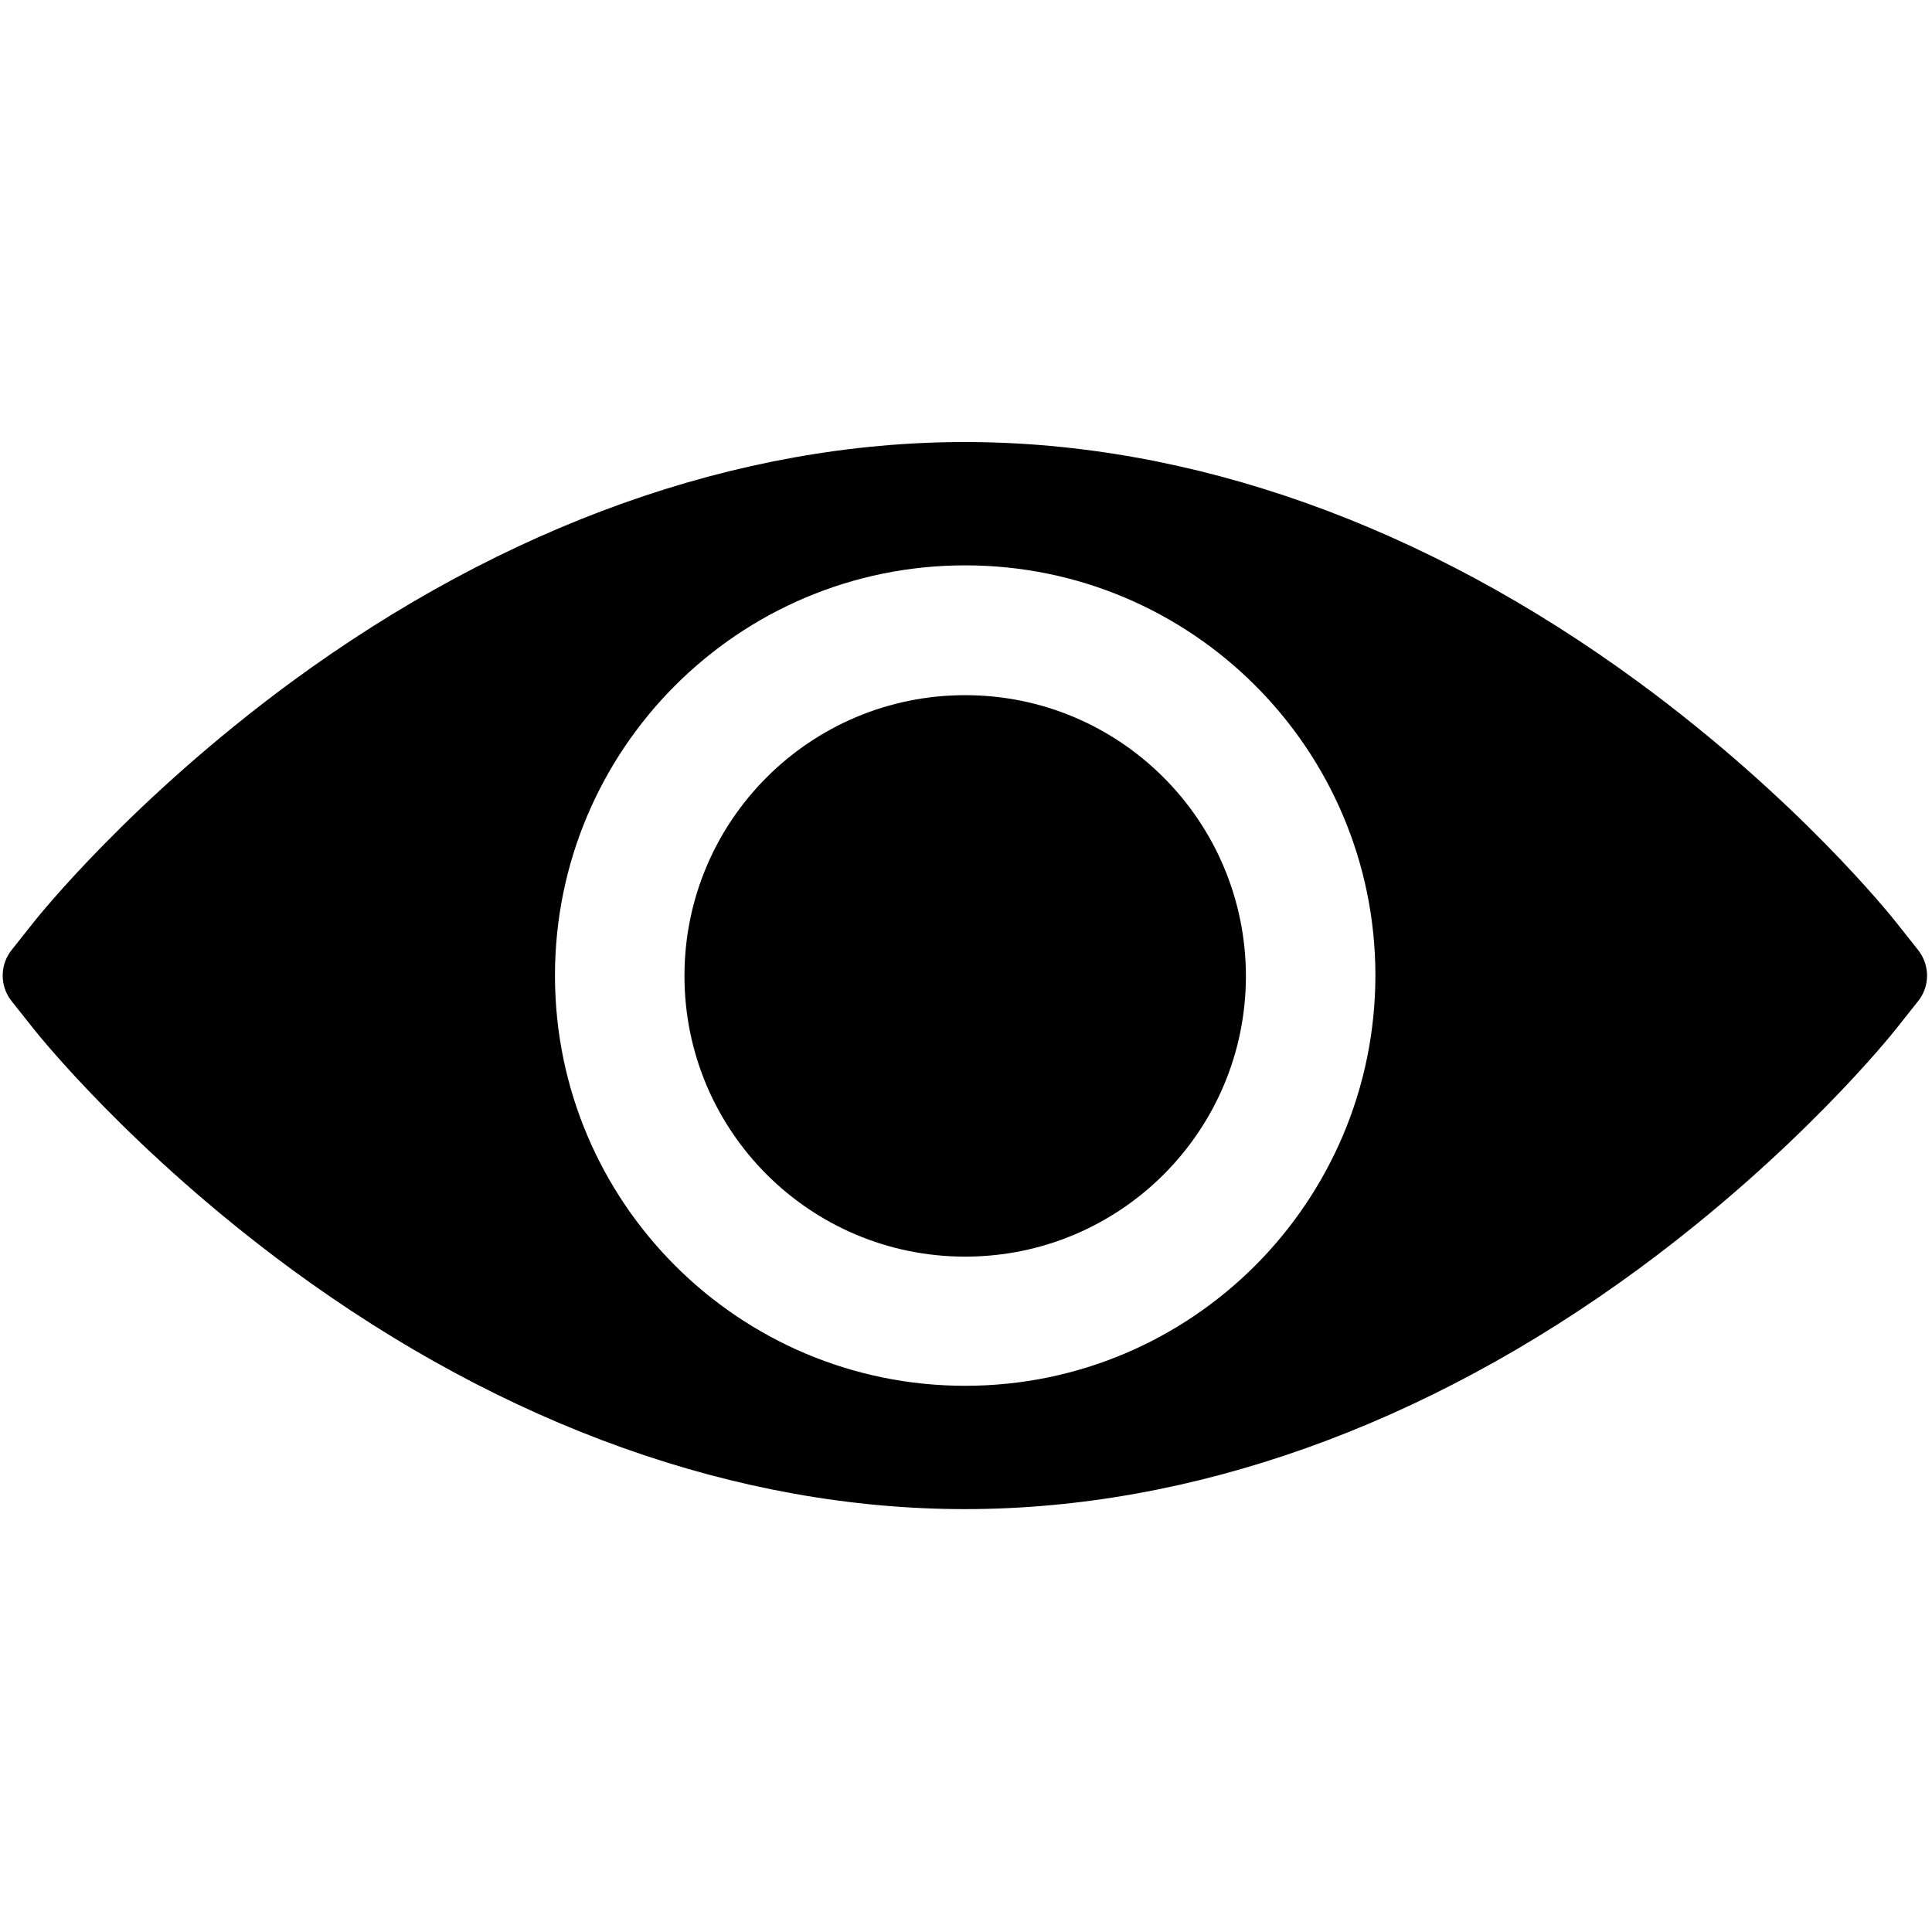 <?xml version="1.0" standalone="no"?><!DOCTYPE svg PUBLIC "-//W3C//DTD SVG 1.1//EN" "http://www.w3.org/Graphics/SVG/1.1/DTD/svg11.dtd"><svg t="1549092142800" class="icon" style="" viewBox="0 0 1024 1024" version="1.1" xmlns="http://www.w3.org/2000/svg" p-id="22506" xmlns:xlink="http://www.w3.org/1999/xlink" width="45" height="45"><defs><style type="text/css"></style></defs><path d="M1016.603 503.485l-11.869-14.965c-2.064-2.58-51.432-64.677-136.235-126.946-113.357-83.255-236.863-127.29-357.101-127.29s-243.744 44.036-357.101 127.29c-84.631 62.269-134.171 124.366-136.235 126.946l-11.869 14.965c-6.365 7.913-6.365 19.266 0 27.178l11.869 14.965c2.064 2.58 51.604 64.677 136.235 126.946 113.357 83.255 236.863 127.29 357.101 127.29s243.744-44.036 357.101-127.29c84.631-62.269 134.171-124.366 136.235-126.946l11.869-14.965c6.365-7.913 6.365-19.094 0-27.178zM511.57 734.5C391.504 734.5 294.144 637.14 294.144 517.074c0-120.066 97.36-217.426 217.426-217.426 120.066 0 217.426 97.36 217.426 217.426-0.172 120.066-97.36 217.426-217.426 217.426z" p-id="22507"></path><path d="M511.57 368.454c-82.223 0-148.792 66.569-148.792 148.792s66.569 148.792 148.792 148.792 148.792-66.569 148.792-148.792c-0.172-82.223-66.741-148.792-148.792-148.792z" p-id="22508"></path></svg>